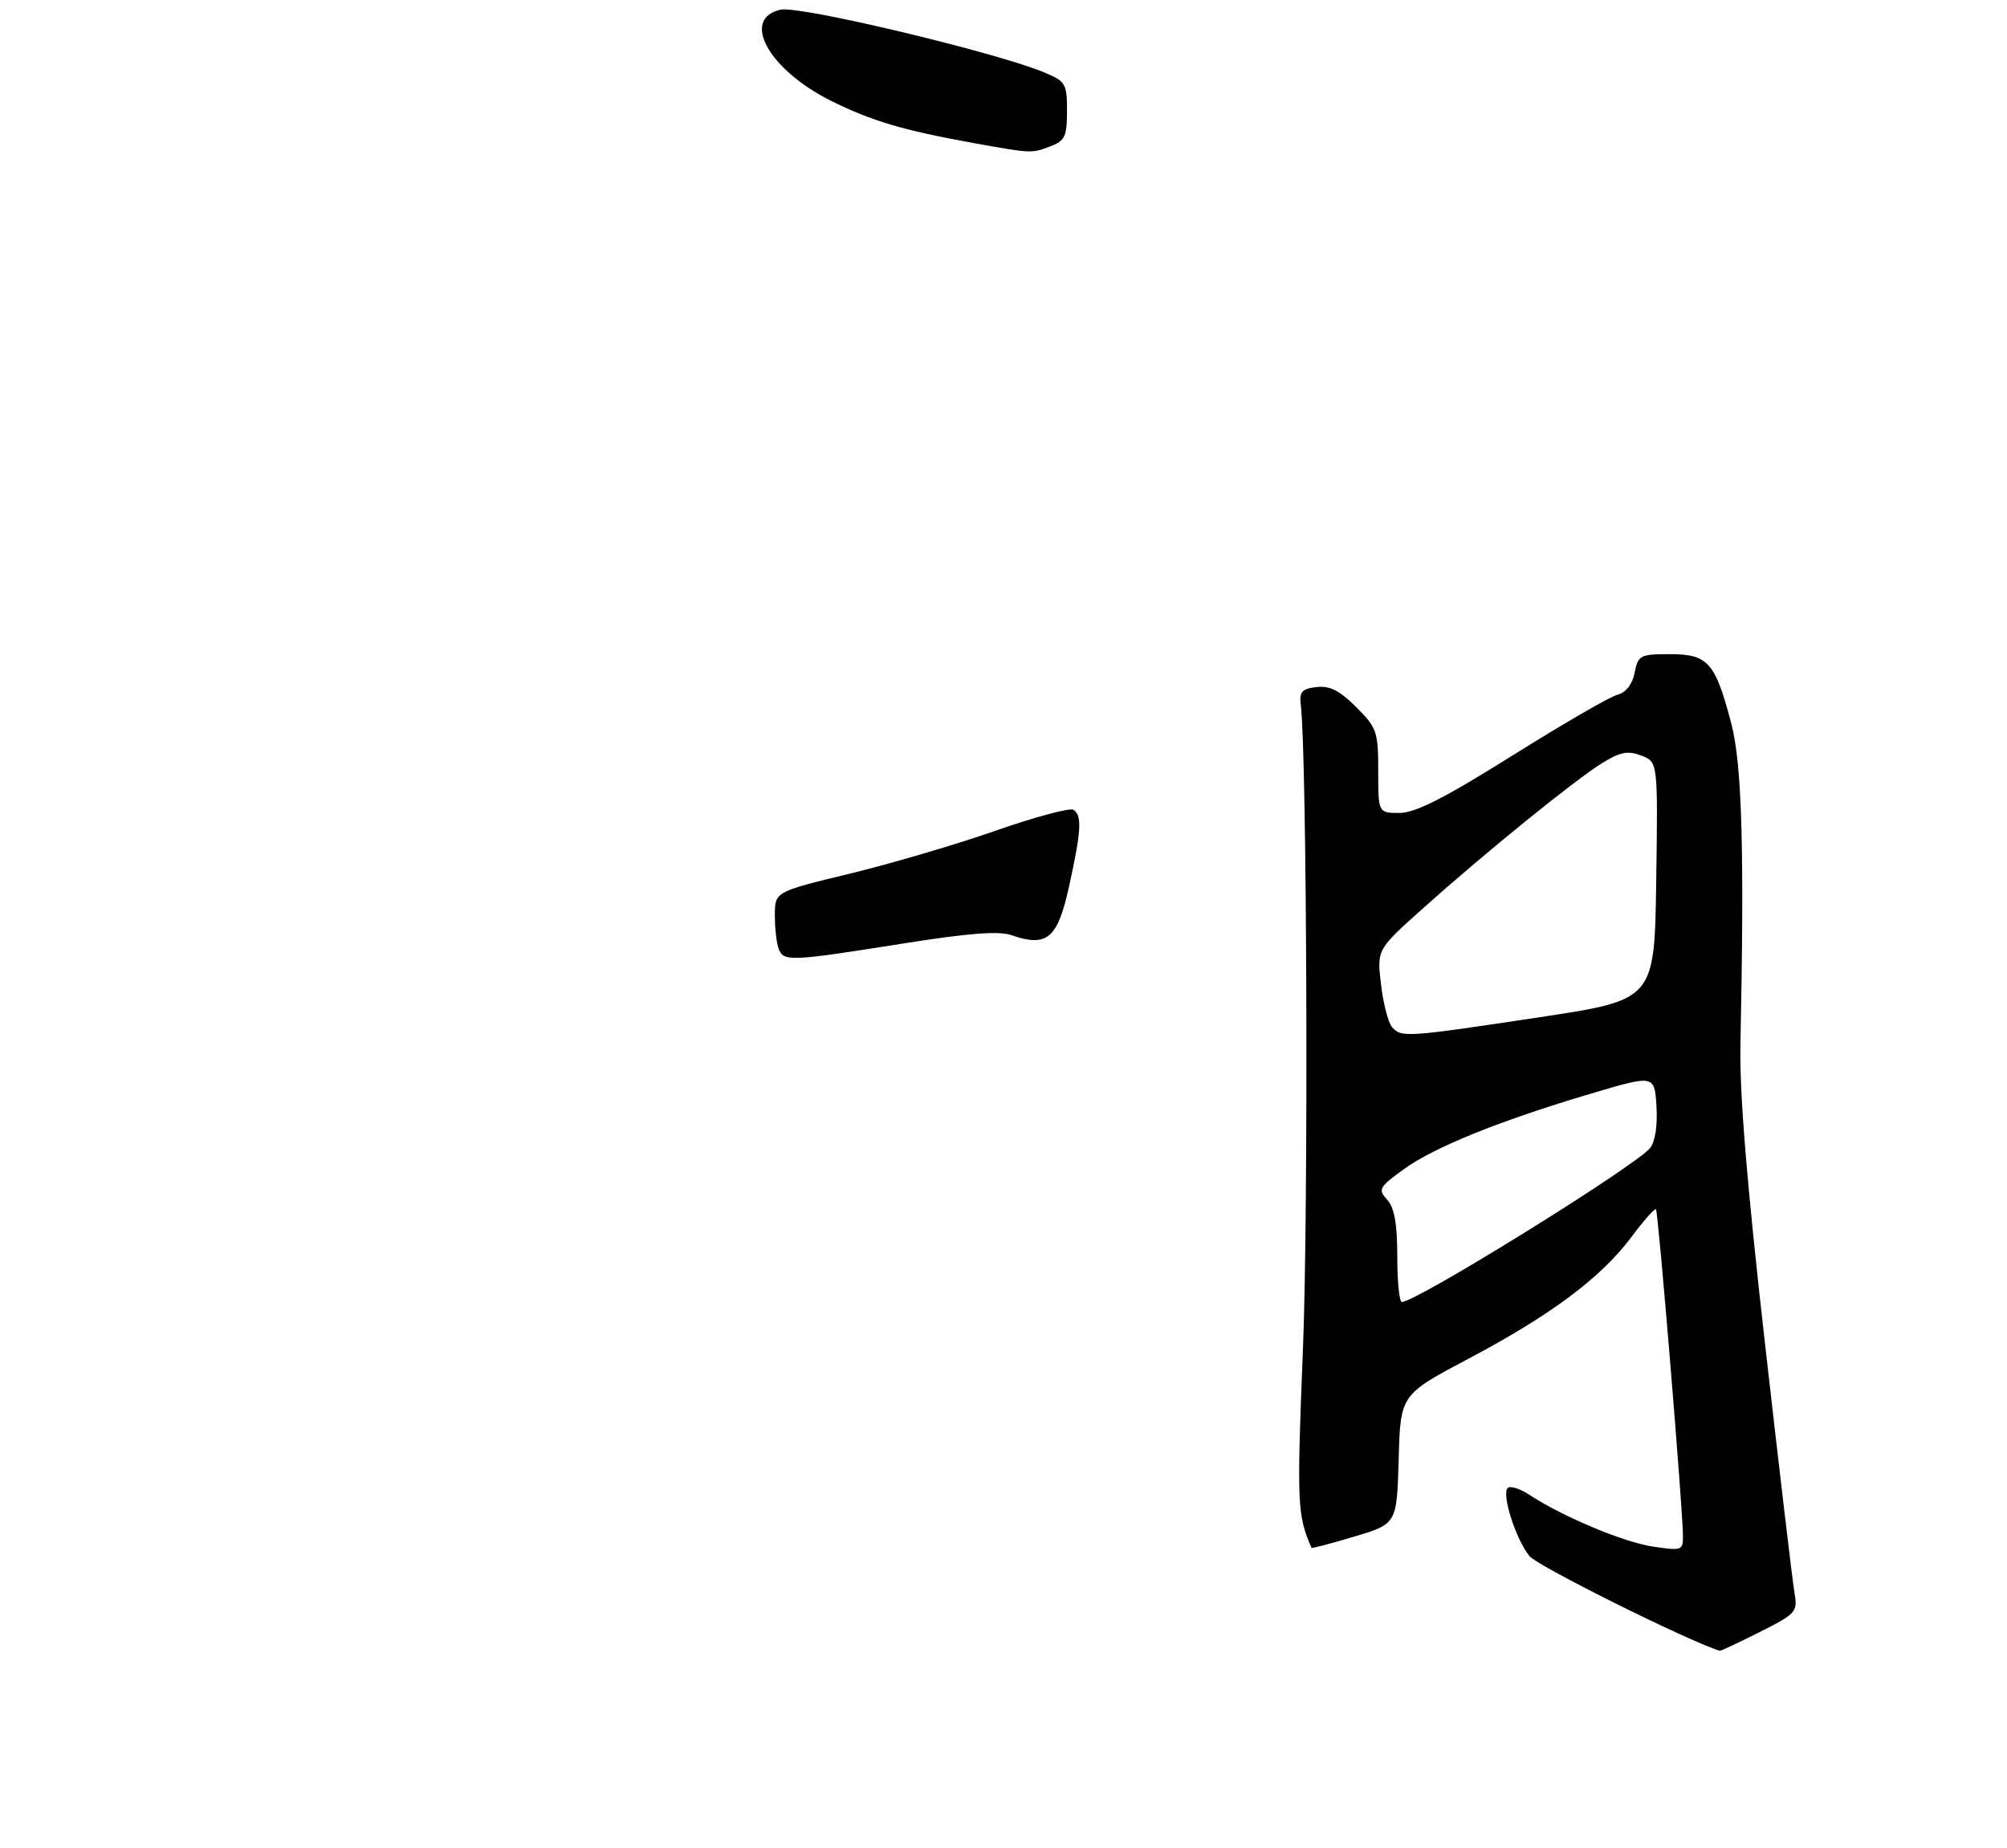 <?xml version="1.0" encoding="UTF-8" standalone="no"?>
<!DOCTYPE svg PUBLIC "-//W3C//DTD SVG 1.1//EN" "http://www.w3.org/Graphics/SVG/1.1/DTD/svg11.dtd" >
<svg xmlns="http://www.w3.org/2000/svg" xmlns:xlink="http://www.w3.org/1999/xlink" version="1.1" viewBox="0 0 316 291">
 <g >
 <path fill="currentColor"
d=" M 277.07 256.97 C 282.85 254.05 283.06 253.81 282.53 250.72 C 282.22 248.95 280.14 231.30 277.89 211.50 C 275.05 186.49 273.87 172.14 274.03 164.50 C 274.66 133.94 274.28 120.45 272.61 114.01 C 270.08 104.30 268.94 103.00 262.95 103.00 C 258.23 103.00 257.92 103.16 257.37 105.92 C 257.00 107.77 256.00 109.04 254.64 109.40 C 253.46 109.70 246.02 114.02 238.10 118.98 C 227.40 125.68 222.84 128.00 220.35 128.00 C 217.00 128.00 217.00 128.00 217.00 121.40 C 217.00 115.20 216.79 114.59 213.53 111.33 C 210.93 108.73 209.37 107.94 207.28 108.18 C 204.97 108.45 204.55 108.92 204.81 111.00 C 205.78 119.02 206.03 190.51 205.15 212.33 C 204.17 236.79 204.25 238.62 206.50 243.71 C 206.55 243.83 209.59 243.03 213.26 241.93 C 219.93 239.93 219.93 239.93 220.22 229.76 C 220.50 219.59 220.50 219.59 231.31 213.88 C 244.24 207.03 252.09 201.16 256.86 194.78 C 258.80 192.18 260.54 190.21 260.73 190.40 C 261.09 190.76 264.96 237.59 264.98 241.86 C 265.00 244.12 264.78 244.19 260.27 243.52 C 255.61 242.82 246.12 238.84 240.79 235.36 C 239.30 234.38 237.77 233.90 237.38 234.29 C 236.39 235.27 238.67 242.37 240.82 245.02 C 242.10 246.60 265.97 258.47 270.78 259.92 C 270.93 259.96 273.76 258.63 277.07 256.97 Z  M 165.43 23.02 C 167.67 22.17 168.00 21.47 168.00 17.47 C 168.00 13.17 167.78 12.81 164.44 11.41 C 156.88 8.25 125.89 0.86 122.93 1.52 C 116.55 2.92 121.03 11.00 130.88 15.89 C 137.23 19.04 142.17 20.51 153.00 22.47 C 162.54 24.19 162.39 24.18 165.43 23.02 Z  M 122.61 149.42 C 122.27 148.55 122.00 146.17 122.00 144.12 C 122.00 140.41 122.00 140.41 133.75 137.57 C 140.21 136.01 150.56 132.96 156.75 130.80 C 162.93 128.64 168.45 127.16 169.00 127.50 C 170.39 128.36 170.26 130.77 168.34 139.49 C 166.52 147.79 164.88 149.19 159.27 147.25 C 157.27 146.55 152.47 146.92 142.00 148.59 C 124.43 151.38 123.38 151.42 122.61 149.42 Z  M 220.00 197.83 C 220.00 192.68 219.55 190.16 218.41 188.90 C 216.93 187.27 217.12 186.93 221.02 184.10 C 225.82 180.62 236.16 176.45 250.54 172.18 C 260.50 169.23 260.50 169.23 260.81 174.20 C 260.99 177.22 260.60 179.79 259.81 180.76 C 257.45 183.64 223.01 205.00 220.72 205.00 C 220.32 205.00 220.00 201.77 220.00 197.83 Z  M 219.15 161.68 C 218.55 160.96 217.78 157.92 217.43 154.93 C 216.79 149.50 216.79 149.50 224.15 142.93 C 234.12 134.02 247.96 122.81 252.26 120.15 C 255.10 118.39 256.30 118.16 258.42 118.97 C 261.04 119.97 261.04 119.97 260.77 138.70 C 260.50 157.43 260.50 157.43 242.50 160.15 C 221.33 163.35 220.58 163.40 219.15 161.68 Z "/>
</g>
</svg>